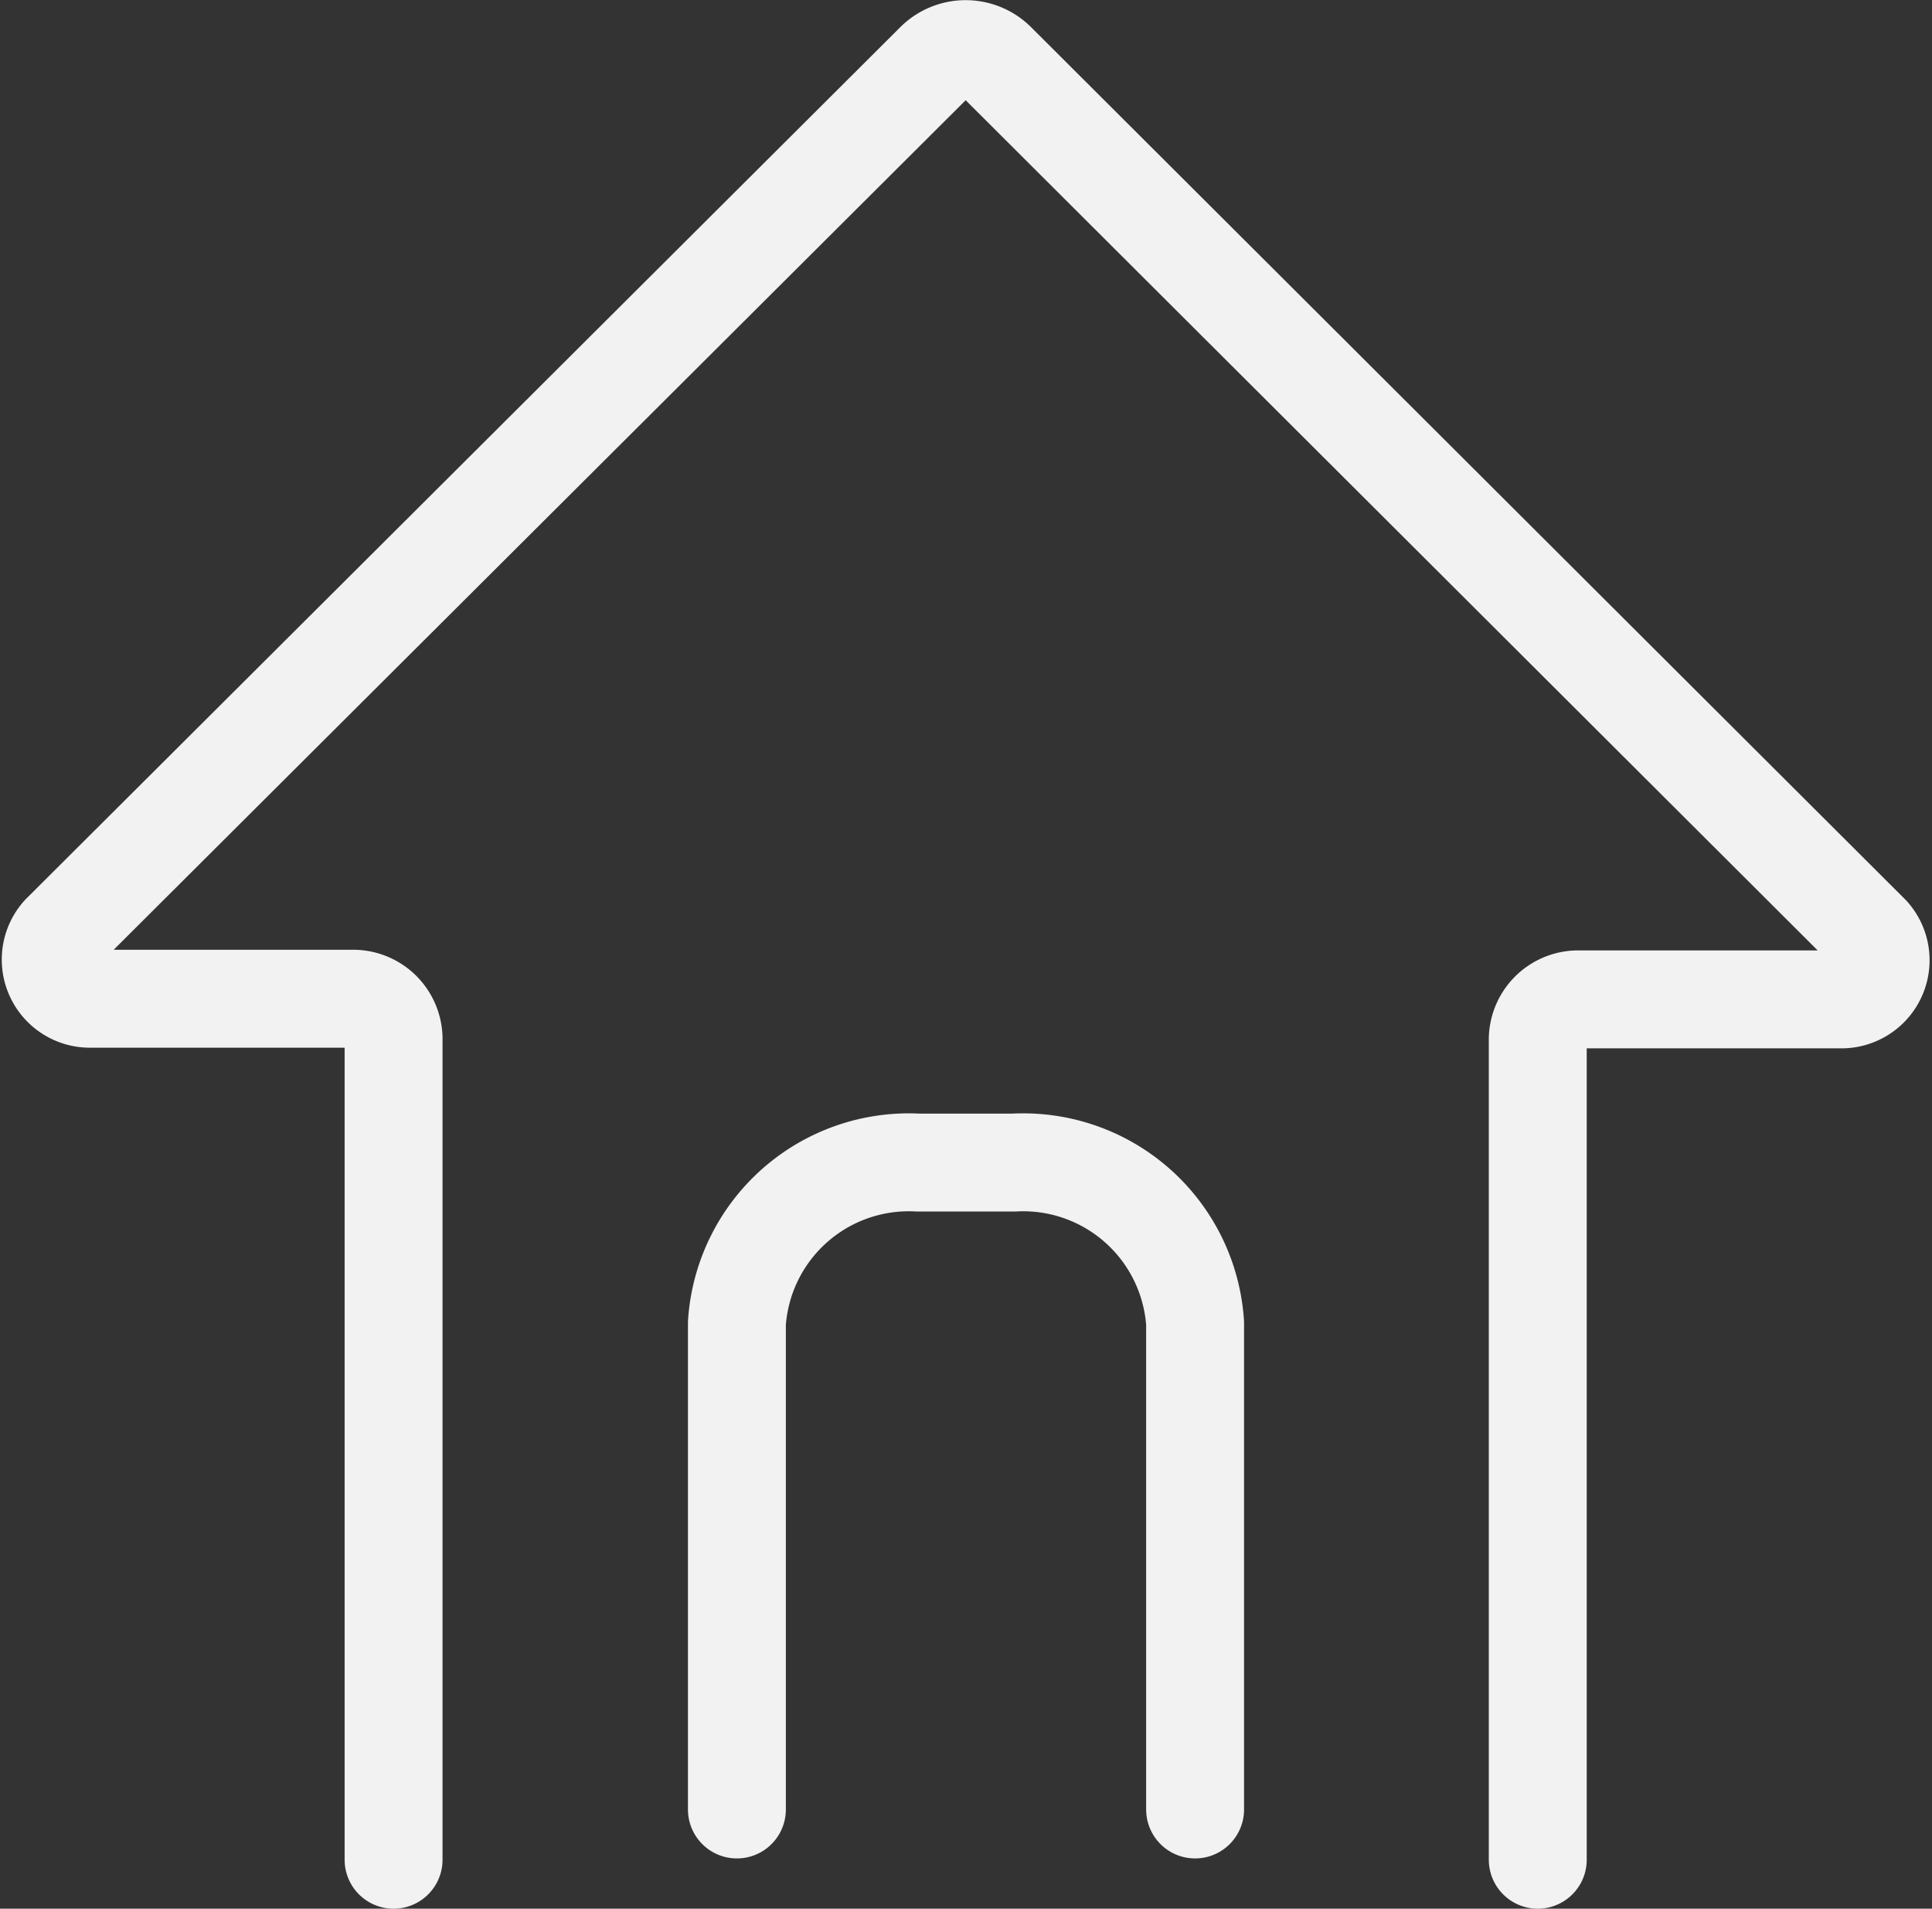 <svg id="Capa_1" data-name="Capa 1" xmlns="http://www.w3.org/2000/svg" viewBox="0 0 29.6 29.24"><rect x="0" y="0" width="29.6" height="29.24" fill="#333333" stroke="none"/><defs><style>.cls-1{fill:none;stroke:#f2f2f2;stroke-linecap:round;stroke-linejoin:round;stroke-width:1.5px;}</style></defs><title>homeWhite</title><path class="cls-1" d="M23.76,28.87V16.29a.62.62,0,0,1,.64-.6h4a.6.6,0,0,0,.46-1L15.46,1.32a.67.67,0,0,0-.93,0L1.13,14.68a.6.6,0,0,0,.46,1h4a.62.62,0,0,1,.64.6V28.87" transform="translate(-0.2 -0.38)"/><path class="cls-1" d="M11.49,28.1V20.65a2.64,2.64,0,0,1,2.78-2.46h1.46a2.64,2.64,0,0,1,2.78,2.46V28.1" transform="translate(-0.2 -0.38)"/></svg>
